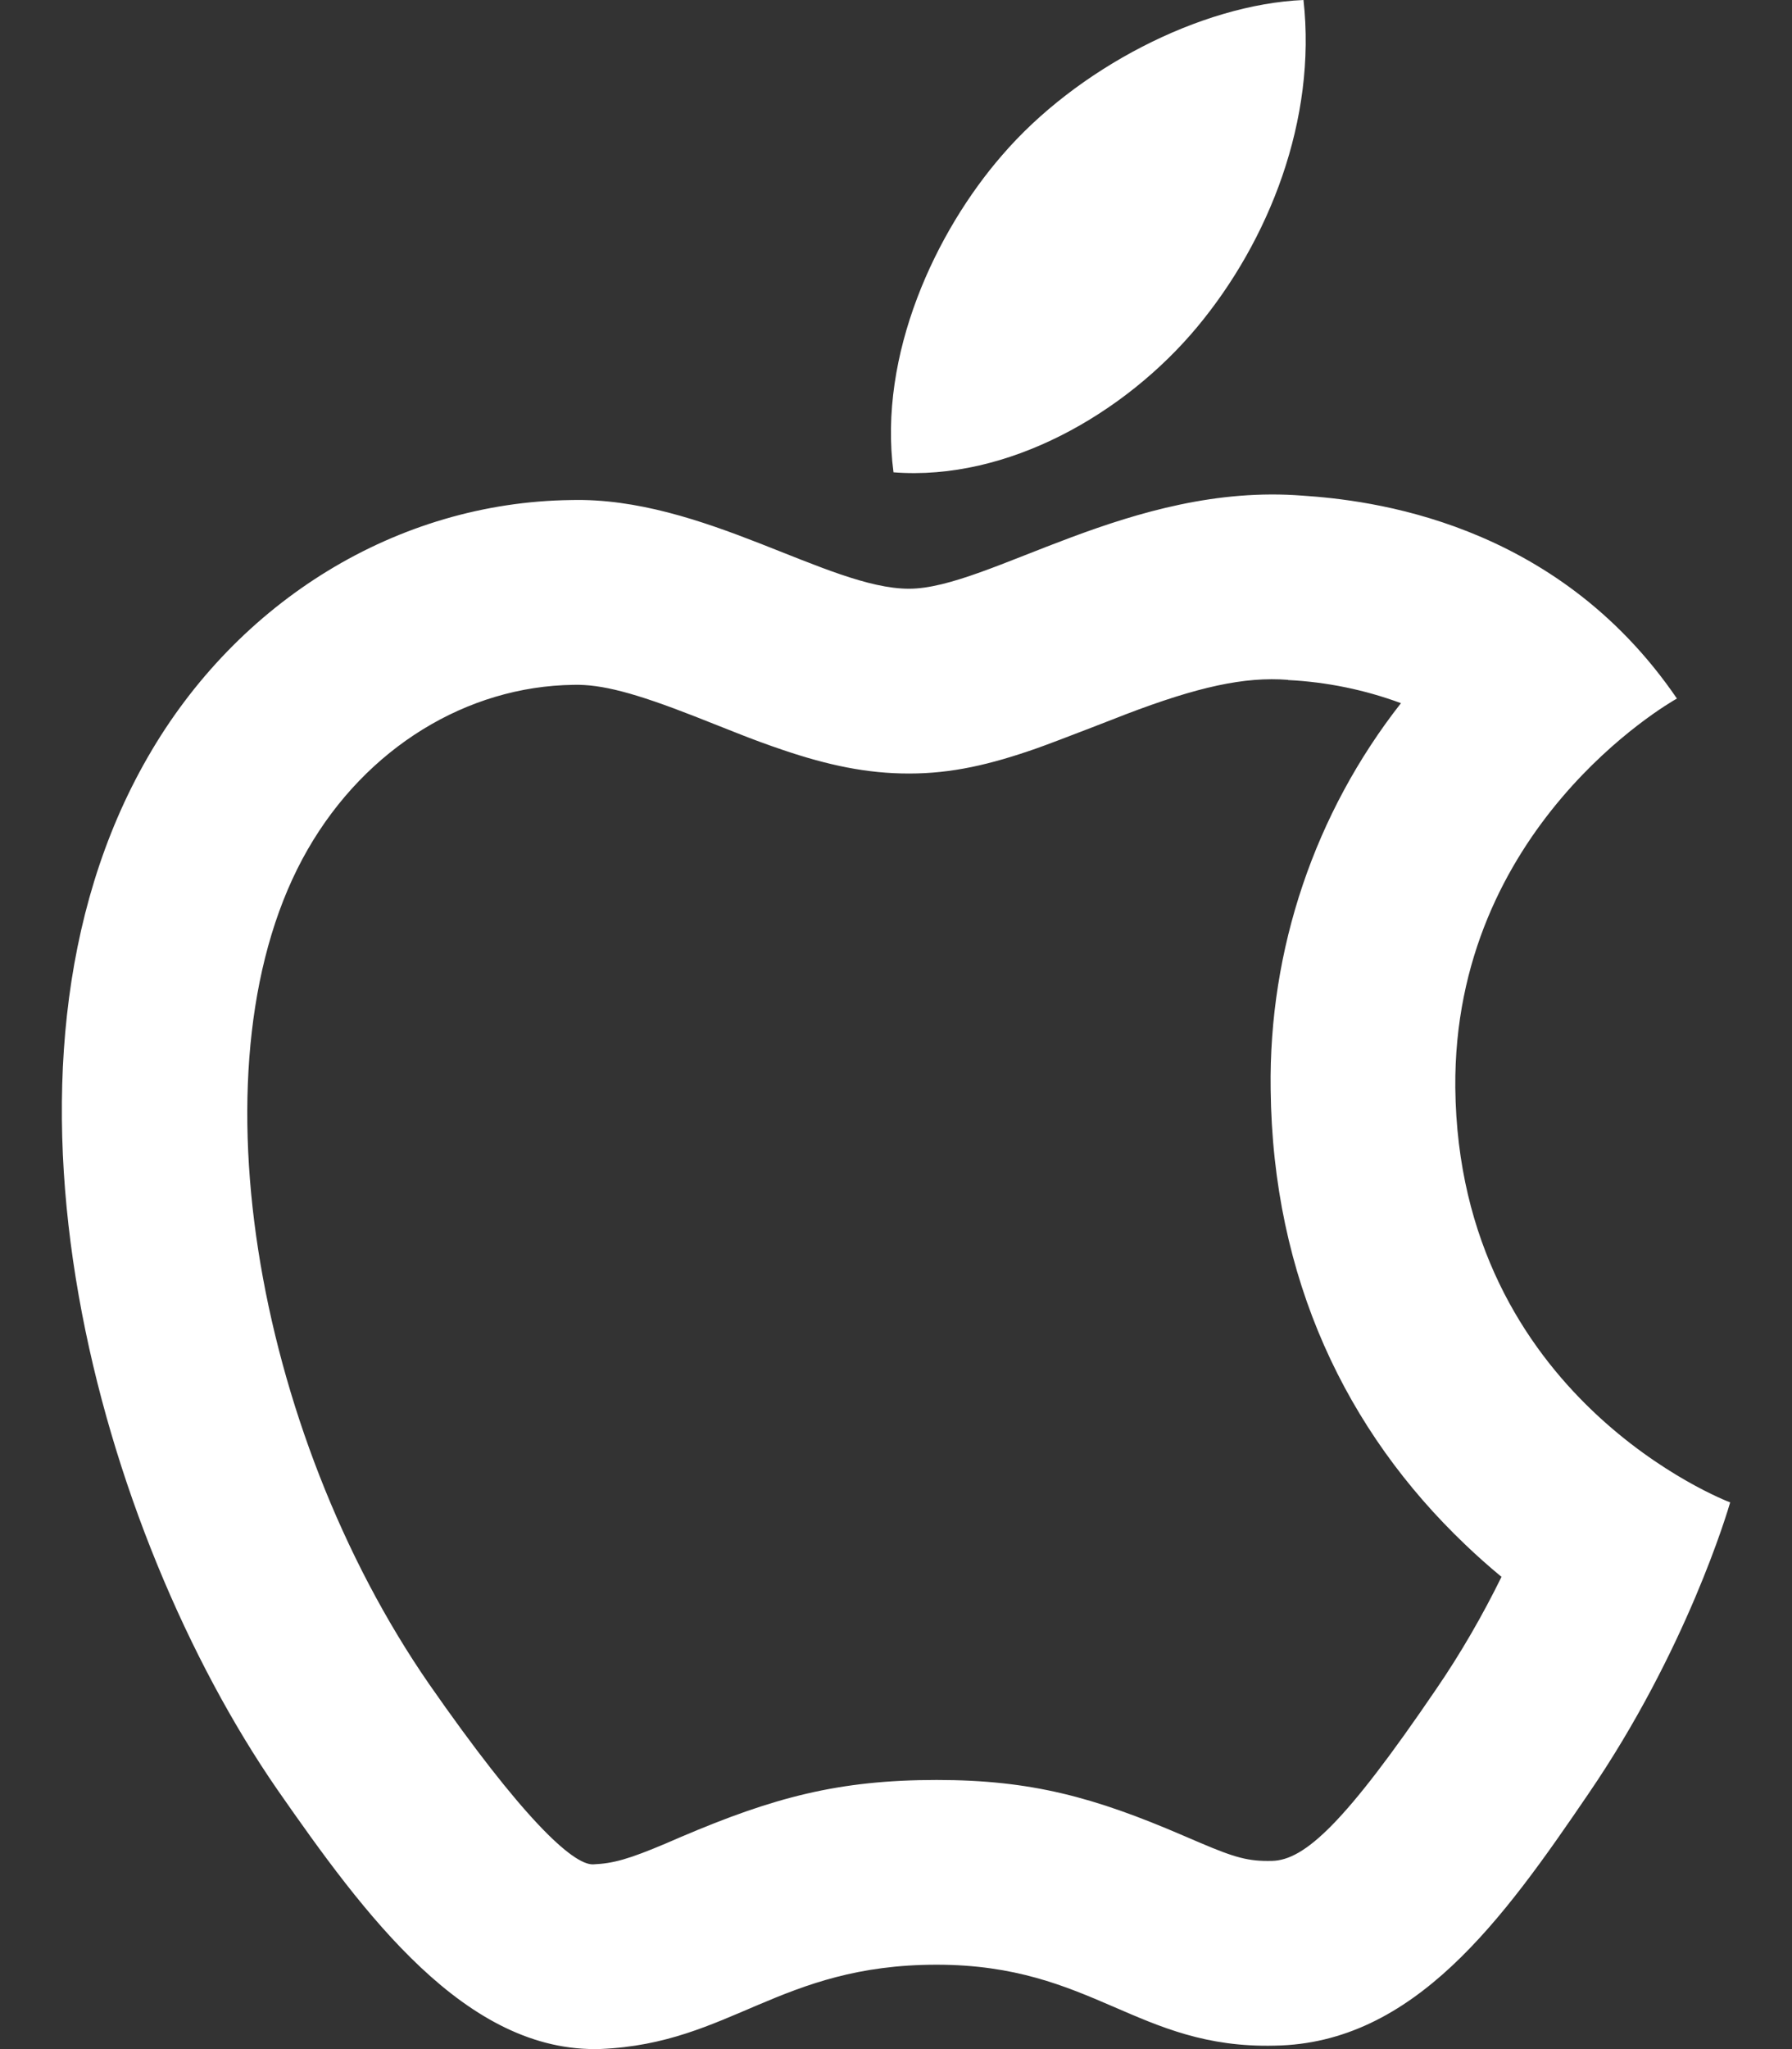 <svg width="28" height="32" viewBox="0 0 28 32" fill="none" xmlns="http://www.w3.org/2000/svg">
<rect x="0" y="0" width="28" height="32" fill="#333333" stroke="none"/>
<path id="Vector" d="M20.126 10.617C19.444 10.564 18.712 10.727 17.59 11.155C17.683 11.119 16.519 11.574 16.191 11.689C15.467 11.942 14.871 12.08 14.203 12.08C13.542 12.08 12.933 11.949 12.233 11.712C11.988 11.629 11.745 11.54 11.505 11.444L10.857 11.188C9.922 10.822 9.397 10.683 8.959 10.695C7.296 10.717 5.723 11.676 4.808 13.266C2.944 16.504 3.977 22.355 6.703 26.297C8.153 28.381 8.948 29.125 9.267 29.115C9.587 29.101 9.824 29.033 10.398 28.791L10.637 28.688C12.089 28.069 13.105 27.797 14.636 27.797C16.109 27.797 17.093 28.065 18.487 28.665L18.73 28.769C19.302 29.014 19.509 29.069 19.872 29.061C20.387 29.053 21.024 28.459 22.436 26.385C22.823 25.821 23.165 25.227 23.461 24.625C23.267 24.465 23.079 24.298 22.897 24.124C21.035 22.352 19.885 19.963 19.854 17.011C19.823 14.827 20.542 12.699 21.89 10.981C21.324 10.772 20.73 10.65 20.128 10.62L20.126 10.617ZM20.35 7.74C21.372 7.809 24.298 8.121 26.202 10.909C26.047 10.995 22.705 12.934 22.739 16.986C22.791 21.834 26.982 23.445 27.034 23.462C26.999 23.583 26.358 25.765 24.817 28.016C23.484 29.973 22.099 31.912 19.917 31.946C17.77 31.998 17.077 30.682 14.636 30.682C12.177 30.682 11.415 31.912 9.389 31.998C7.277 32.068 5.684 29.886 4.333 27.947C1.58 23.964 -0.515 16.726 2.308 11.826C3.71 9.385 6.203 7.844 8.922 7.809C10.982 7.757 12.939 9.194 14.203 9.194C15.45 9.194 17.683 7.532 20.35 7.74ZM18.705 5.108C17.579 6.459 15.744 7.515 13.961 7.376C13.718 5.541 14.619 3.619 15.658 2.424C16.818 1.074 18.757 0.069 20.367 0C20.575 1.87 19.83 3.757 18.705 5.108Z" fill="white"/>
</svg>
